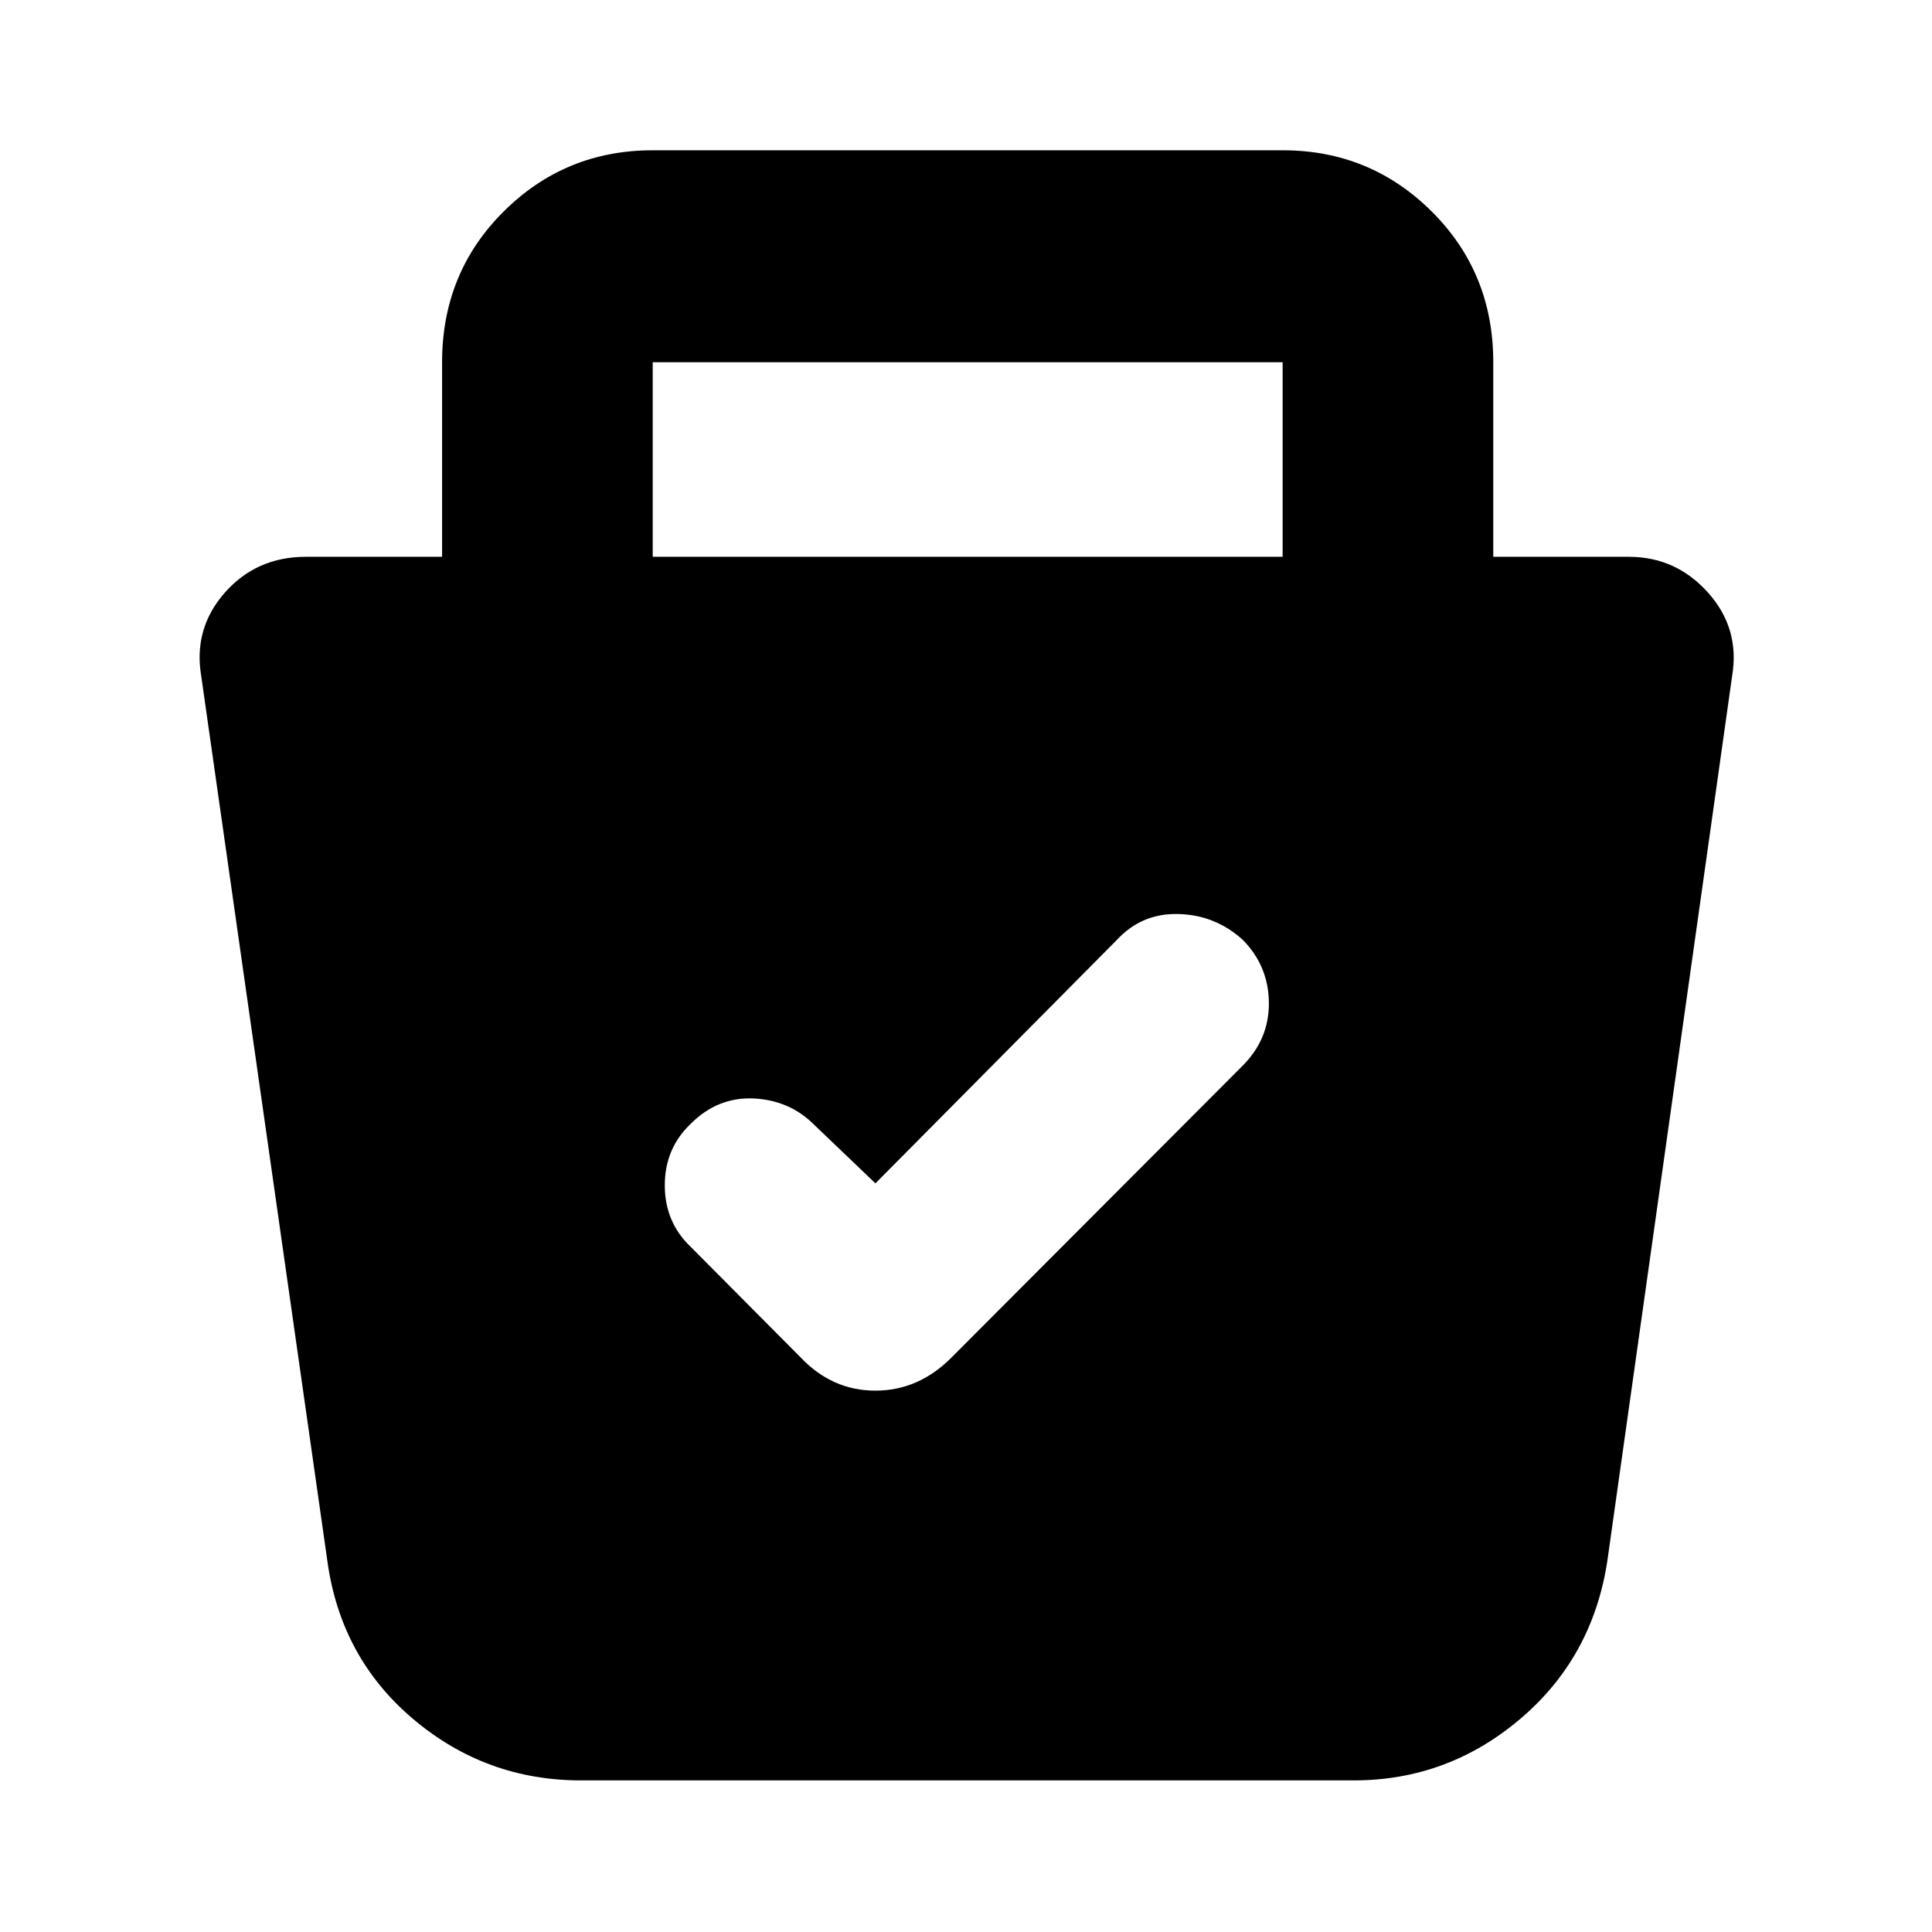 <svg xmlns="http://www.w3.org/2000/svg" height="40" viewBox="0 -960 960 960" width="40"><path d="M288.67-75.33q-47.27 0-83.33-30.46-36.06-30.47-42.67-78.54L100-624q-4-23.67 11.7-41.5 15.69-17.83 40.3-17.83h67.67V-780q0-44.48 30.58-74.9 30.58-30.43 74.08-30.43h313q43.5 0 74.09 30.43Q742-824.48 742-780v96.67h67.33q23.48 0 39.41 17.83 15.93 17.83 11.93 41.5l-62 439.67q-7.34 48-43.34 78.5t-82.66 30.5h-384ZM435-372l-30.33-29q-12.28-12.33-30.14-13.17-17.86-.83-31.2 12.46-13 12.3-13 30.69t13 30.69l54.67 55Q413.62-269 434.98-269q21.35 0 37.69-16.33l144.66-145q13.34-13.28 13.17-31.47-.17-18.2-12.98-31.2-13.59-12.33-31.89-12.83T555-493L435-372ZM324.33-683.33h313V-780h-313v96.67Z"/></svg>